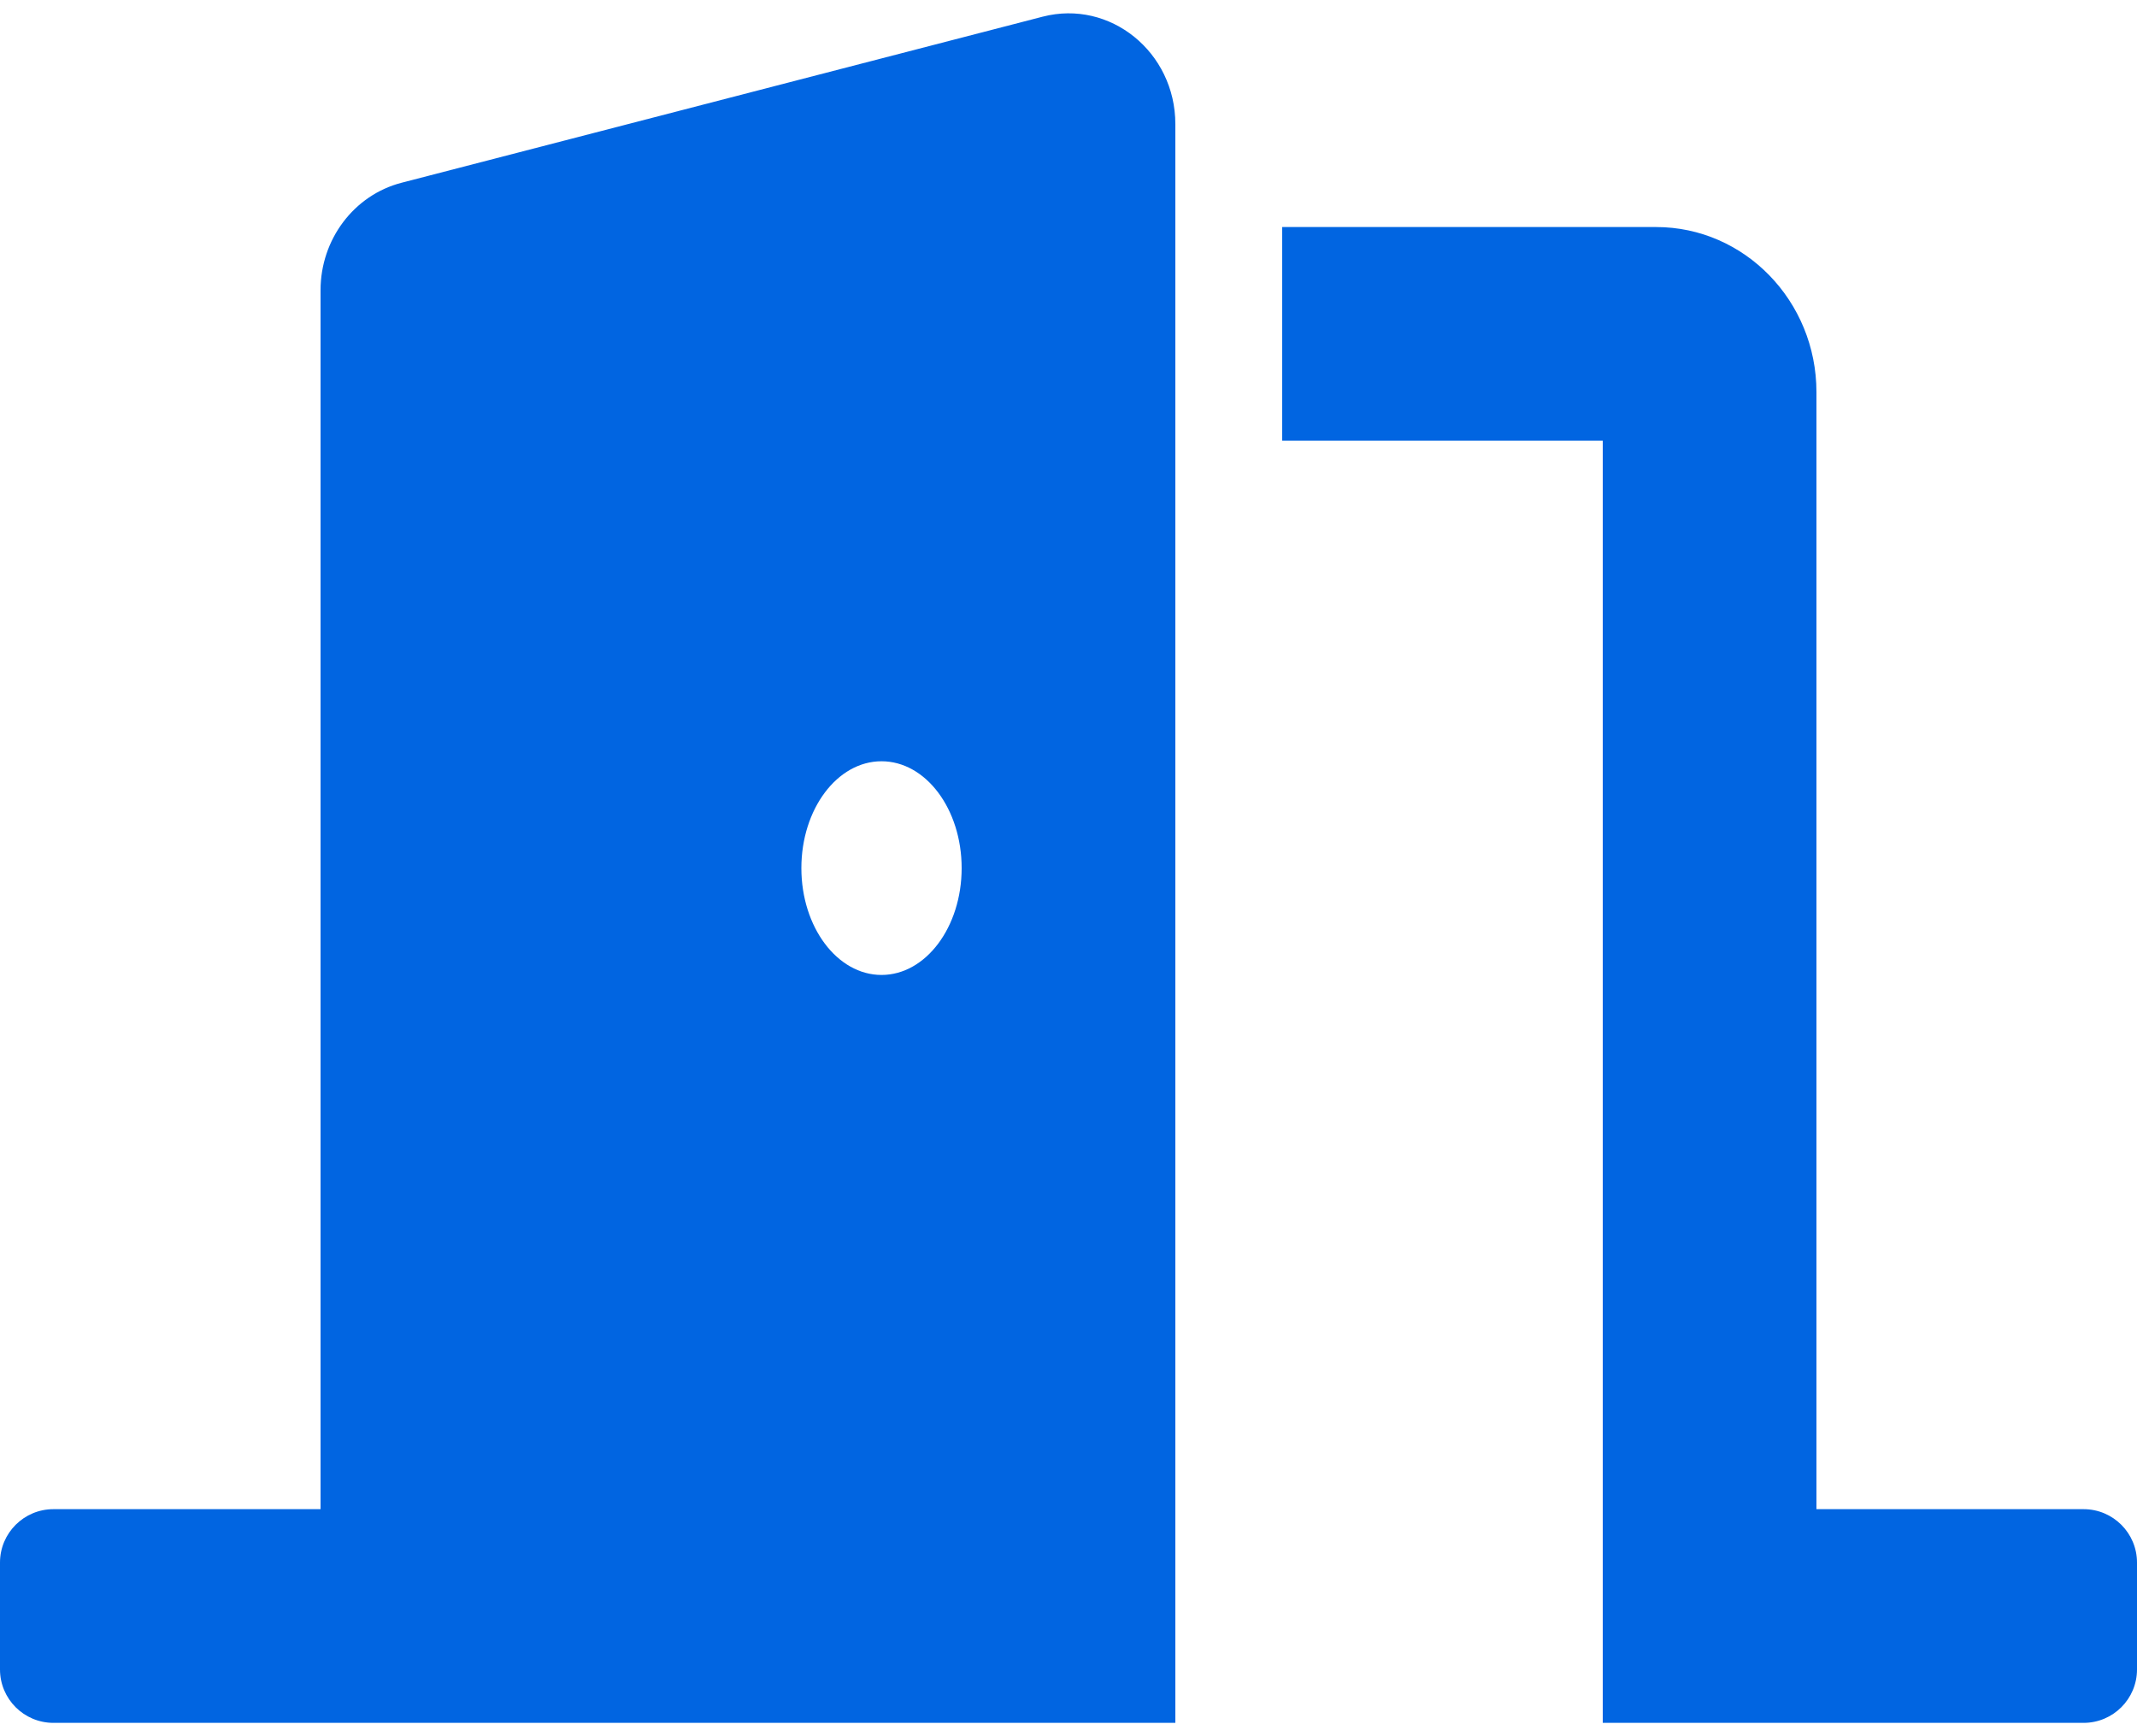 <svg width="32" height="26" viewBox="0 0 32 26" fill="none" xmlns="http://www.w3.org/2000/svg">
 <path  d= "M31.2 22.6H27.2V5.872C27.2 4.509 26.123 3.4 24.8 3.4H19.2V6.6H24V25.8H31.2C31.642 25.8 32 25.442 32 25V23.4C32 22.958 31.642 22.6 31.2 22.6ZM15.612 0.25L6.012 2.737C5.3 2.922 4.8 3.585 4.8 4.346V22.6H0.8C0.358 22.6 0 22.958 0 23.4V25C0 25.442 0.358 25.8 0.8 25.8H17.6V1.859C17.6 0.78 16.622 -0.012 15.612 0.25ZM13.2 14.6C12.537 14.6 12 13.883 12 13C12 12.116 12.537 11.4 13.2 11.4C13.863 11.4 14.4 12.116 14.4 13C14.4 13.883 13.863 14.6 13.2 14.6Z" fill="#0165E1" /></svg>